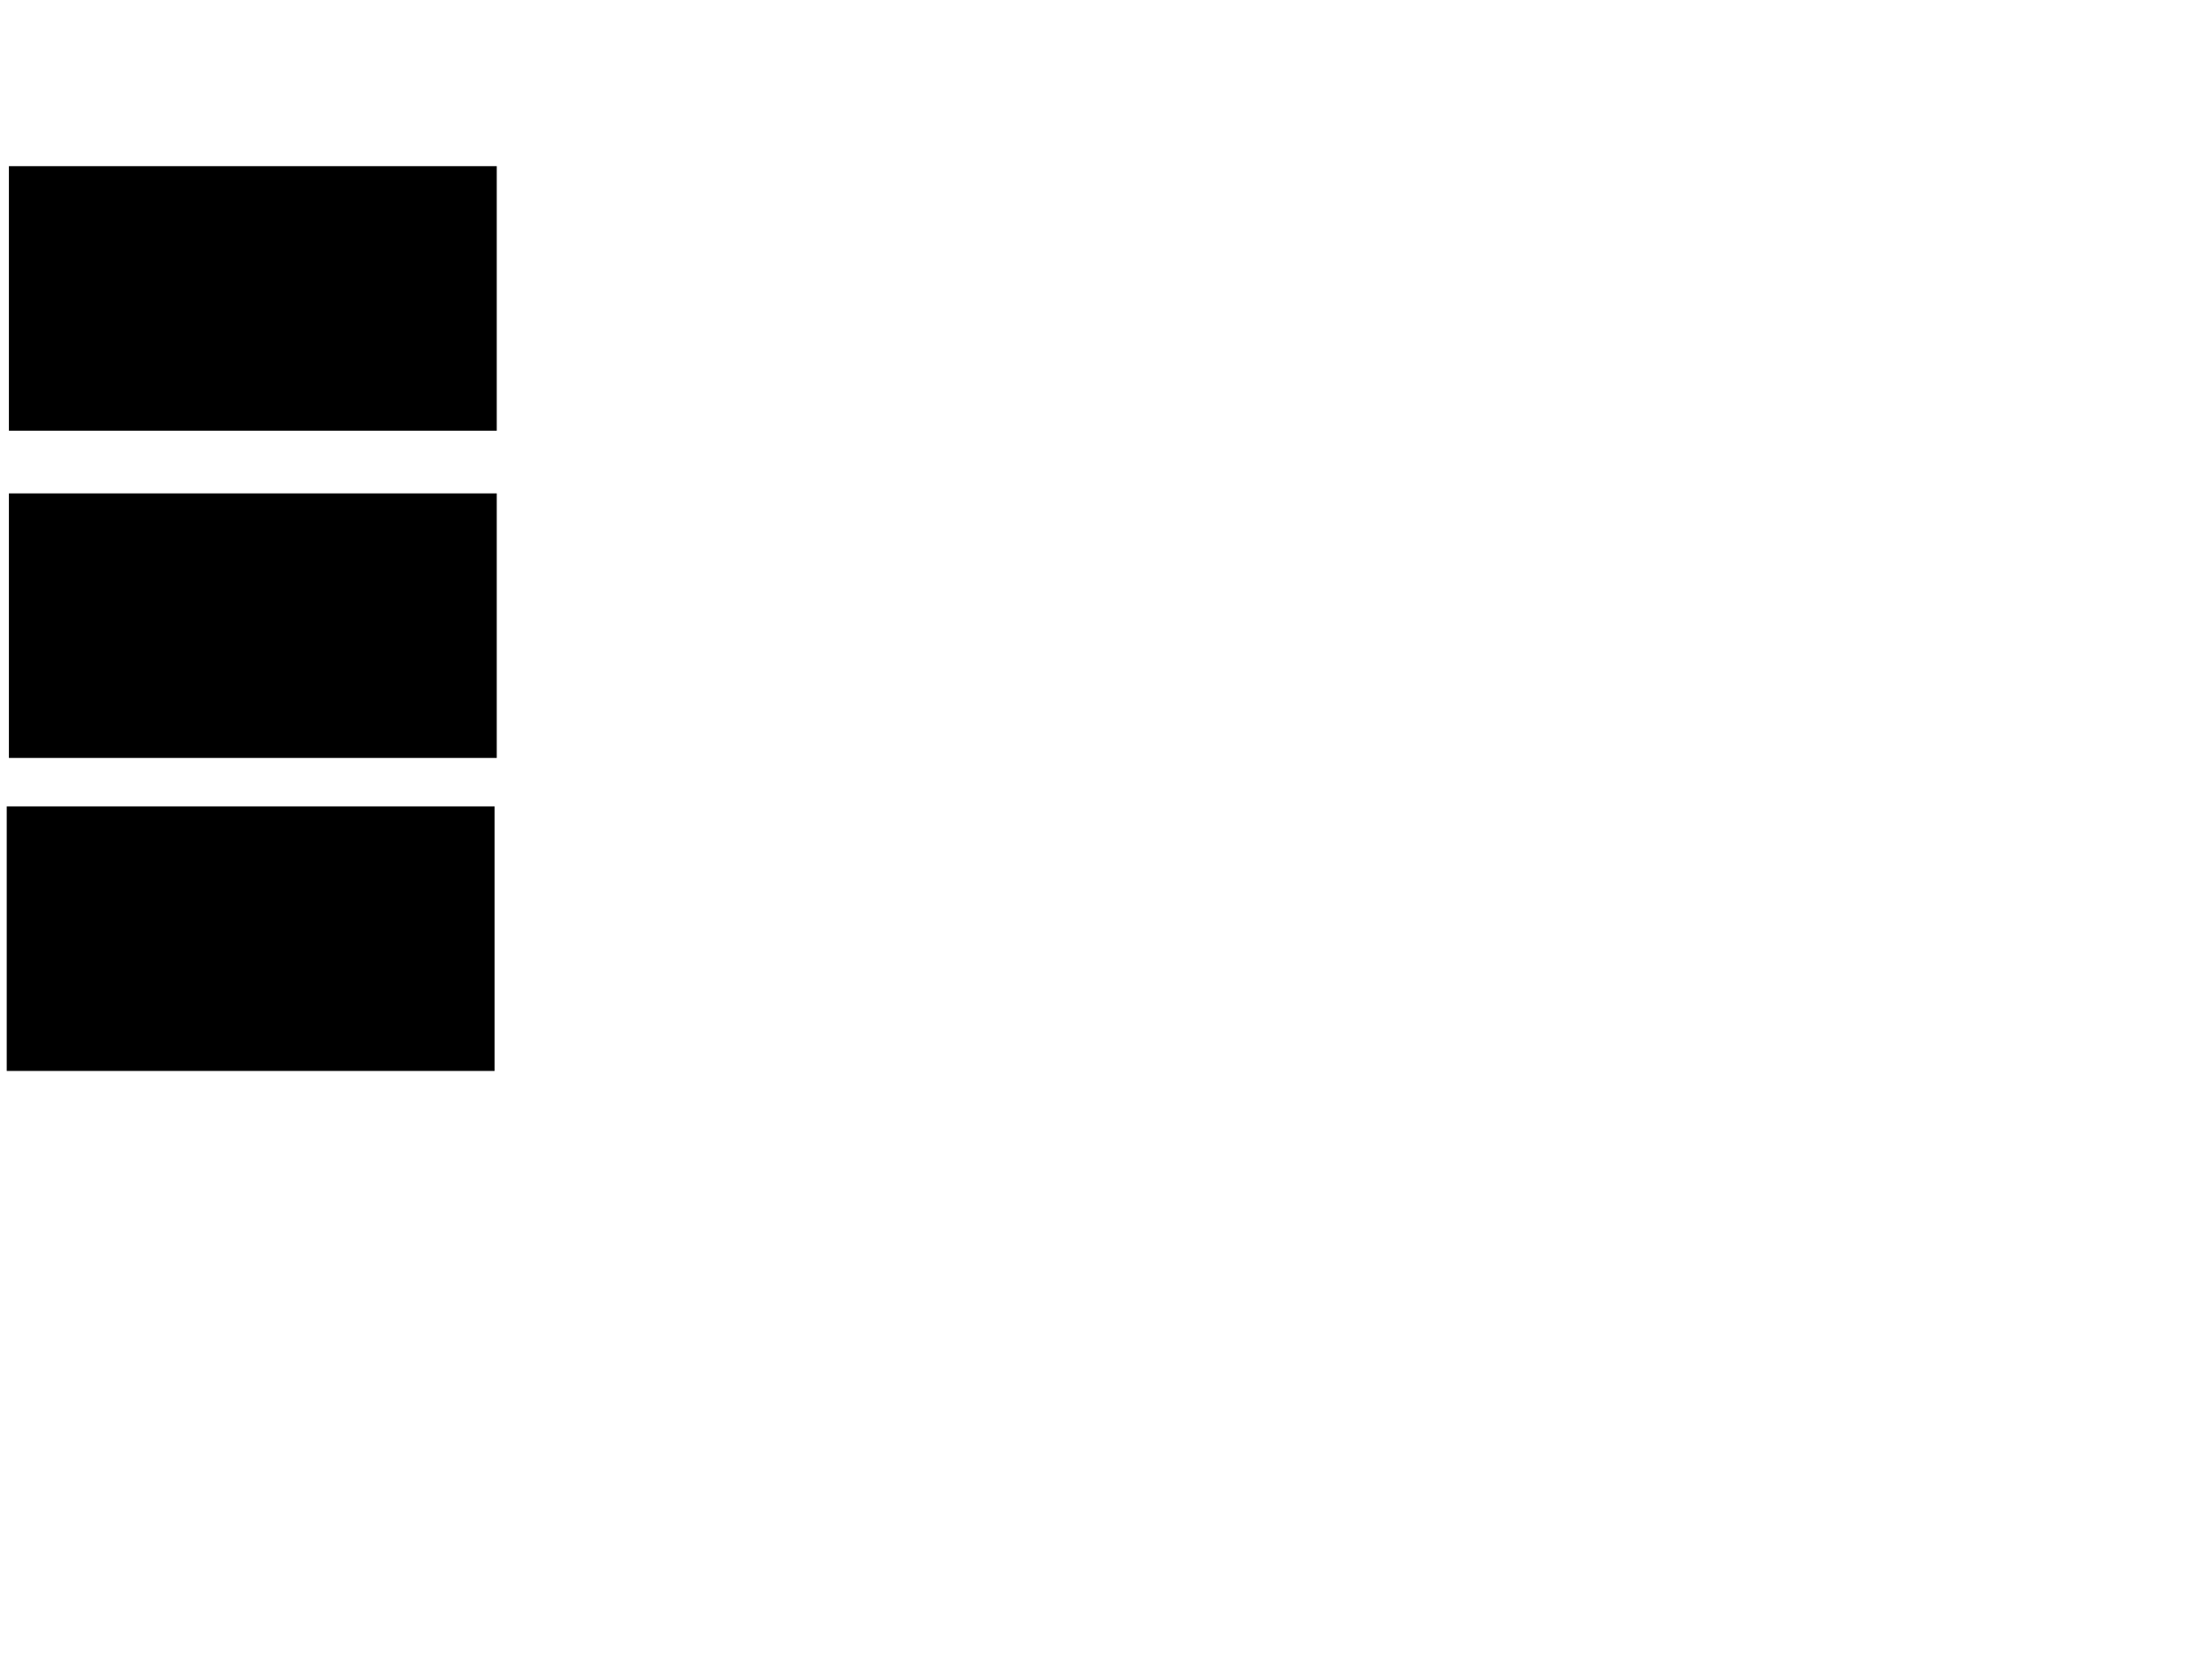 <svg xmlns="http://www.w3.org/2000/svg" width="1175" height="881">
 <!-- Created with Image Occlusion Enhanced -->
 <g>
  <title>Labels</title>
 </g>
 <g>
  <title>Masks</title>
  <rect id="4de08dff47d64633af1f5f693f6c6824-ao-1" height="139.535" width="258.14" y="88.767" x="5.233" stroke="#000000" fill="#0"/>
  <rect id="4de08dff47d64633af1f5f693f6c6824-ao-2" height="139.535" width="258.14" y="262.605" x="5.233" stroke="#000000" fill="#0"/>
  <rect id="4de08dff47d64633af1f5f693f6c6824-ao-3" height="139.535" width="258.14" y="428.884" x="4.07" stroke="#000000" fill="#0"/>
 </g>
</svg>